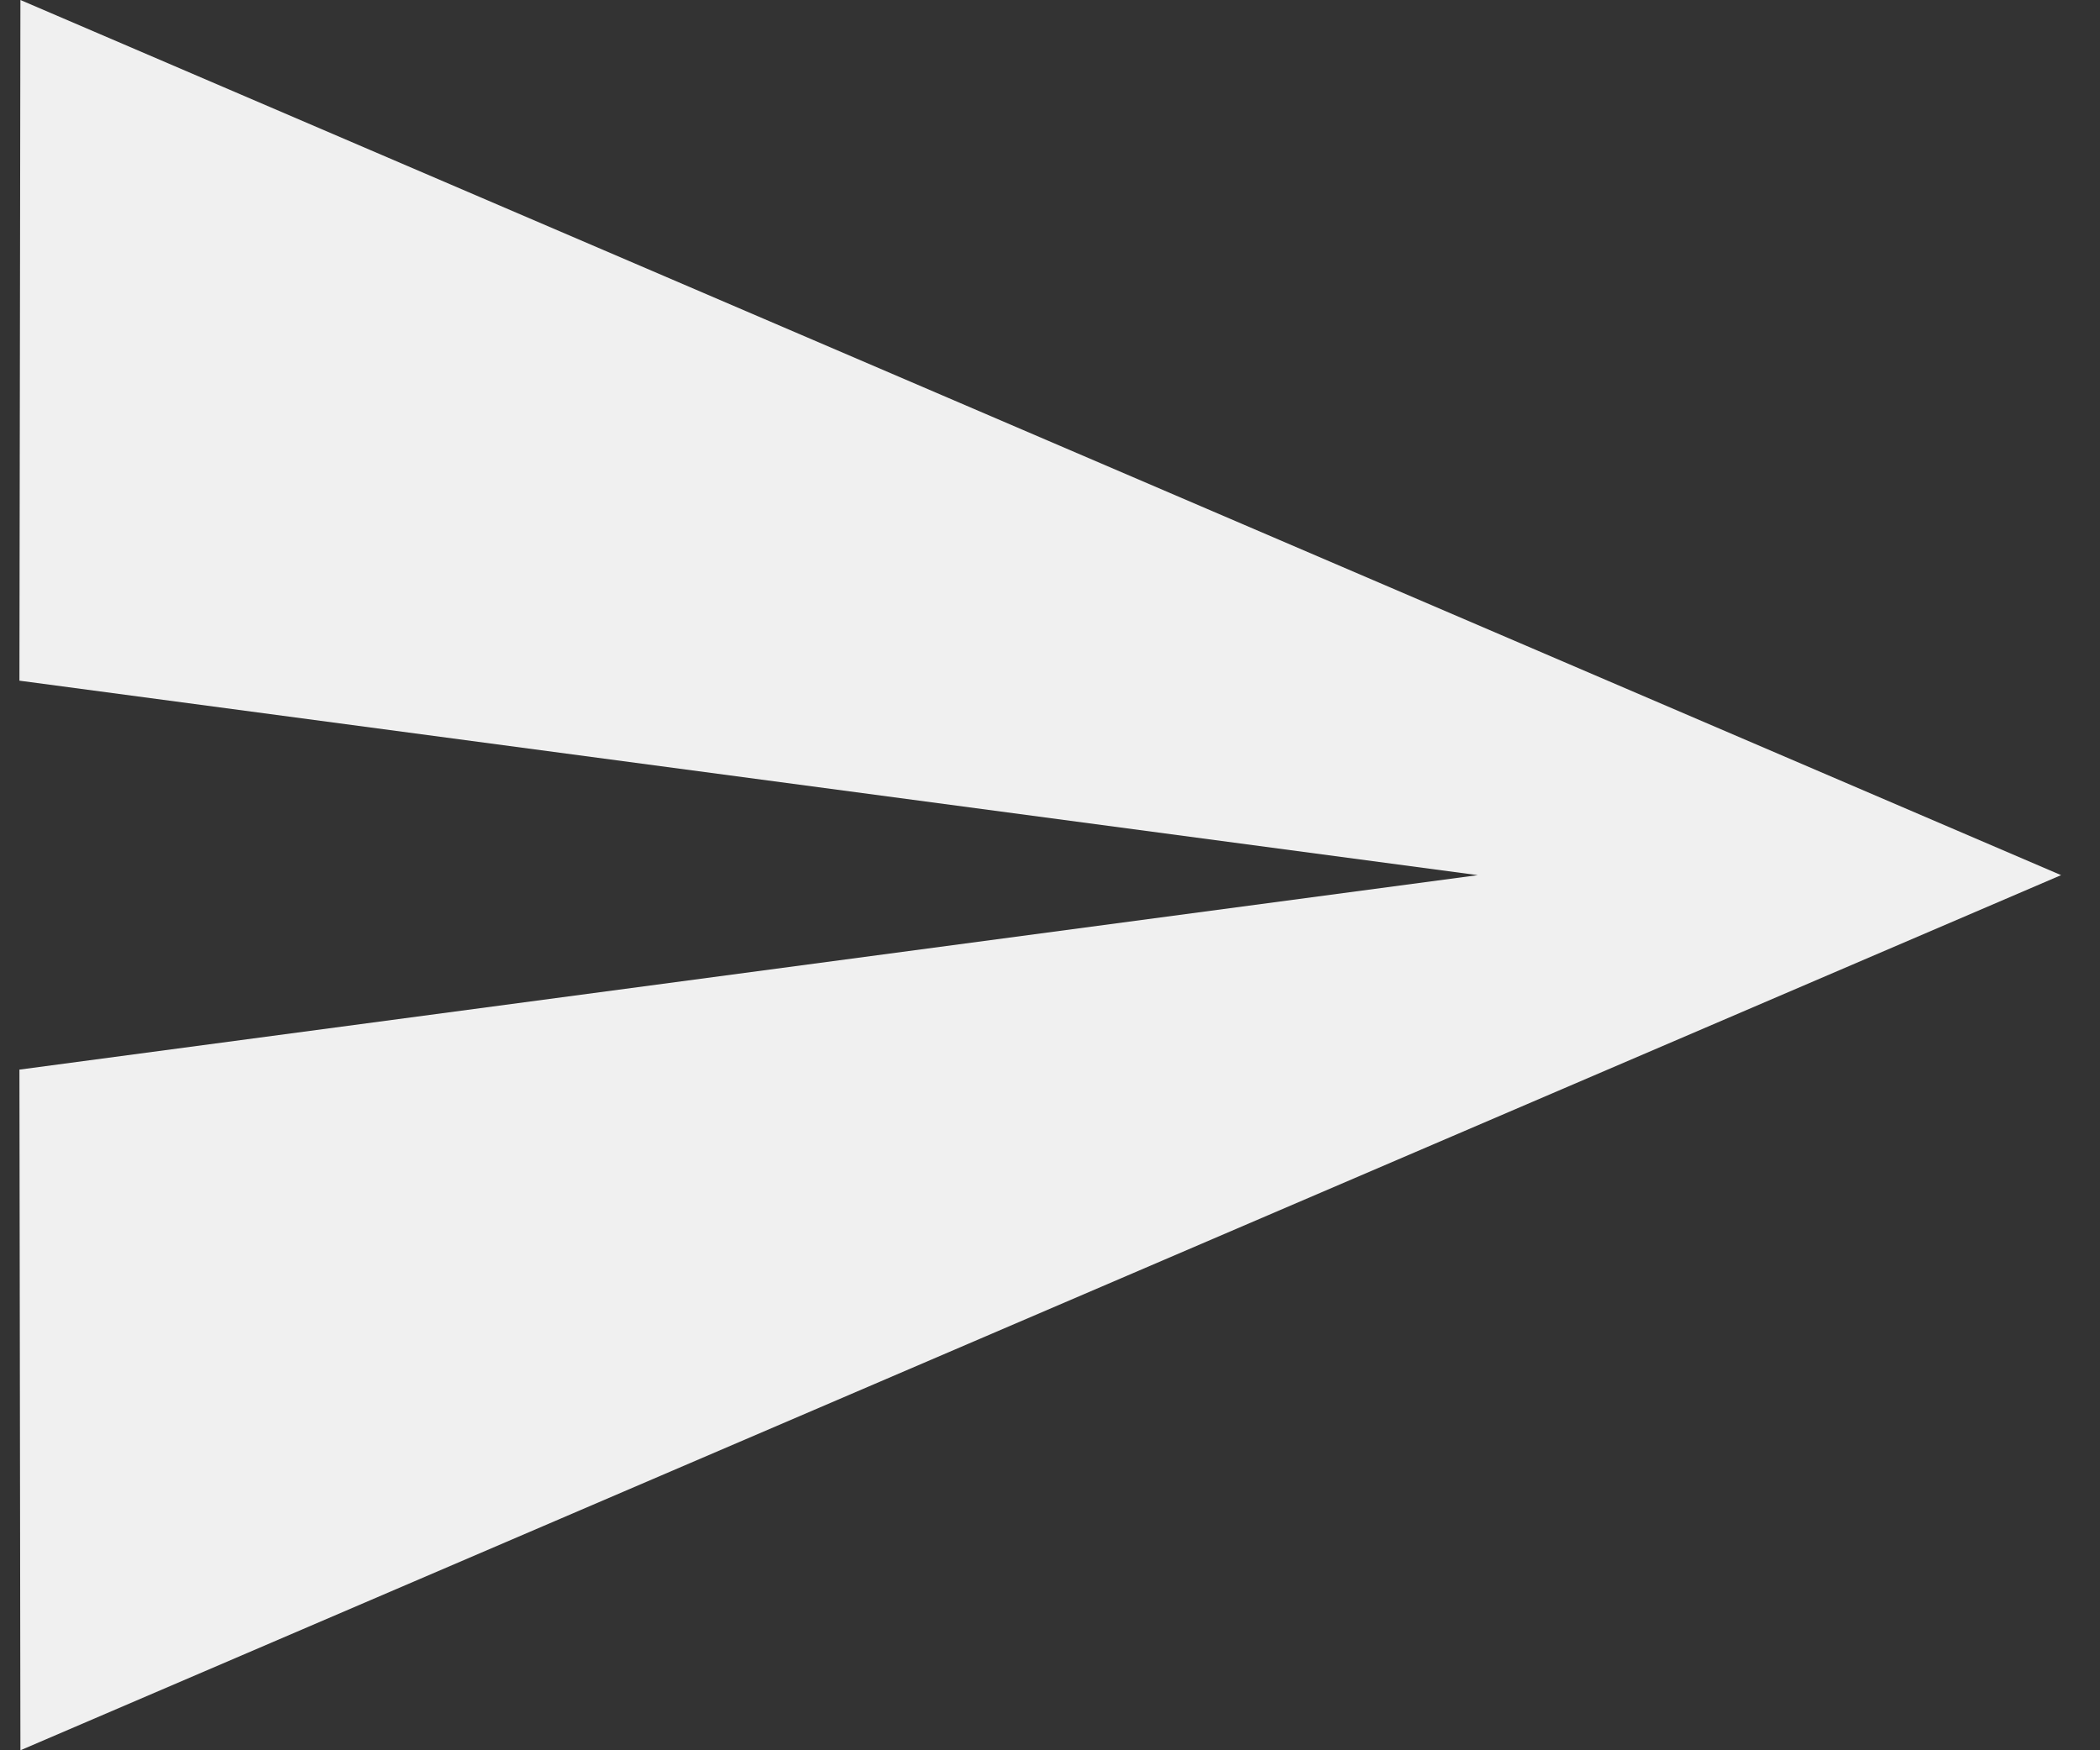 <svg width="36" height="30" viewBox="0 0 36 30" fill="none" xmlns="http://www.w3.org/2000/svg">
<rect x="0" y="0" width="36" height="30" fill="#333333" stroke="none"/>
<path d="M0.35 30L35.333 15L0.35 0L0.333 11.667L25.333 15L0.333 18.333L0.35 30Z" fill="#F0F0F0"/>
</svg>
